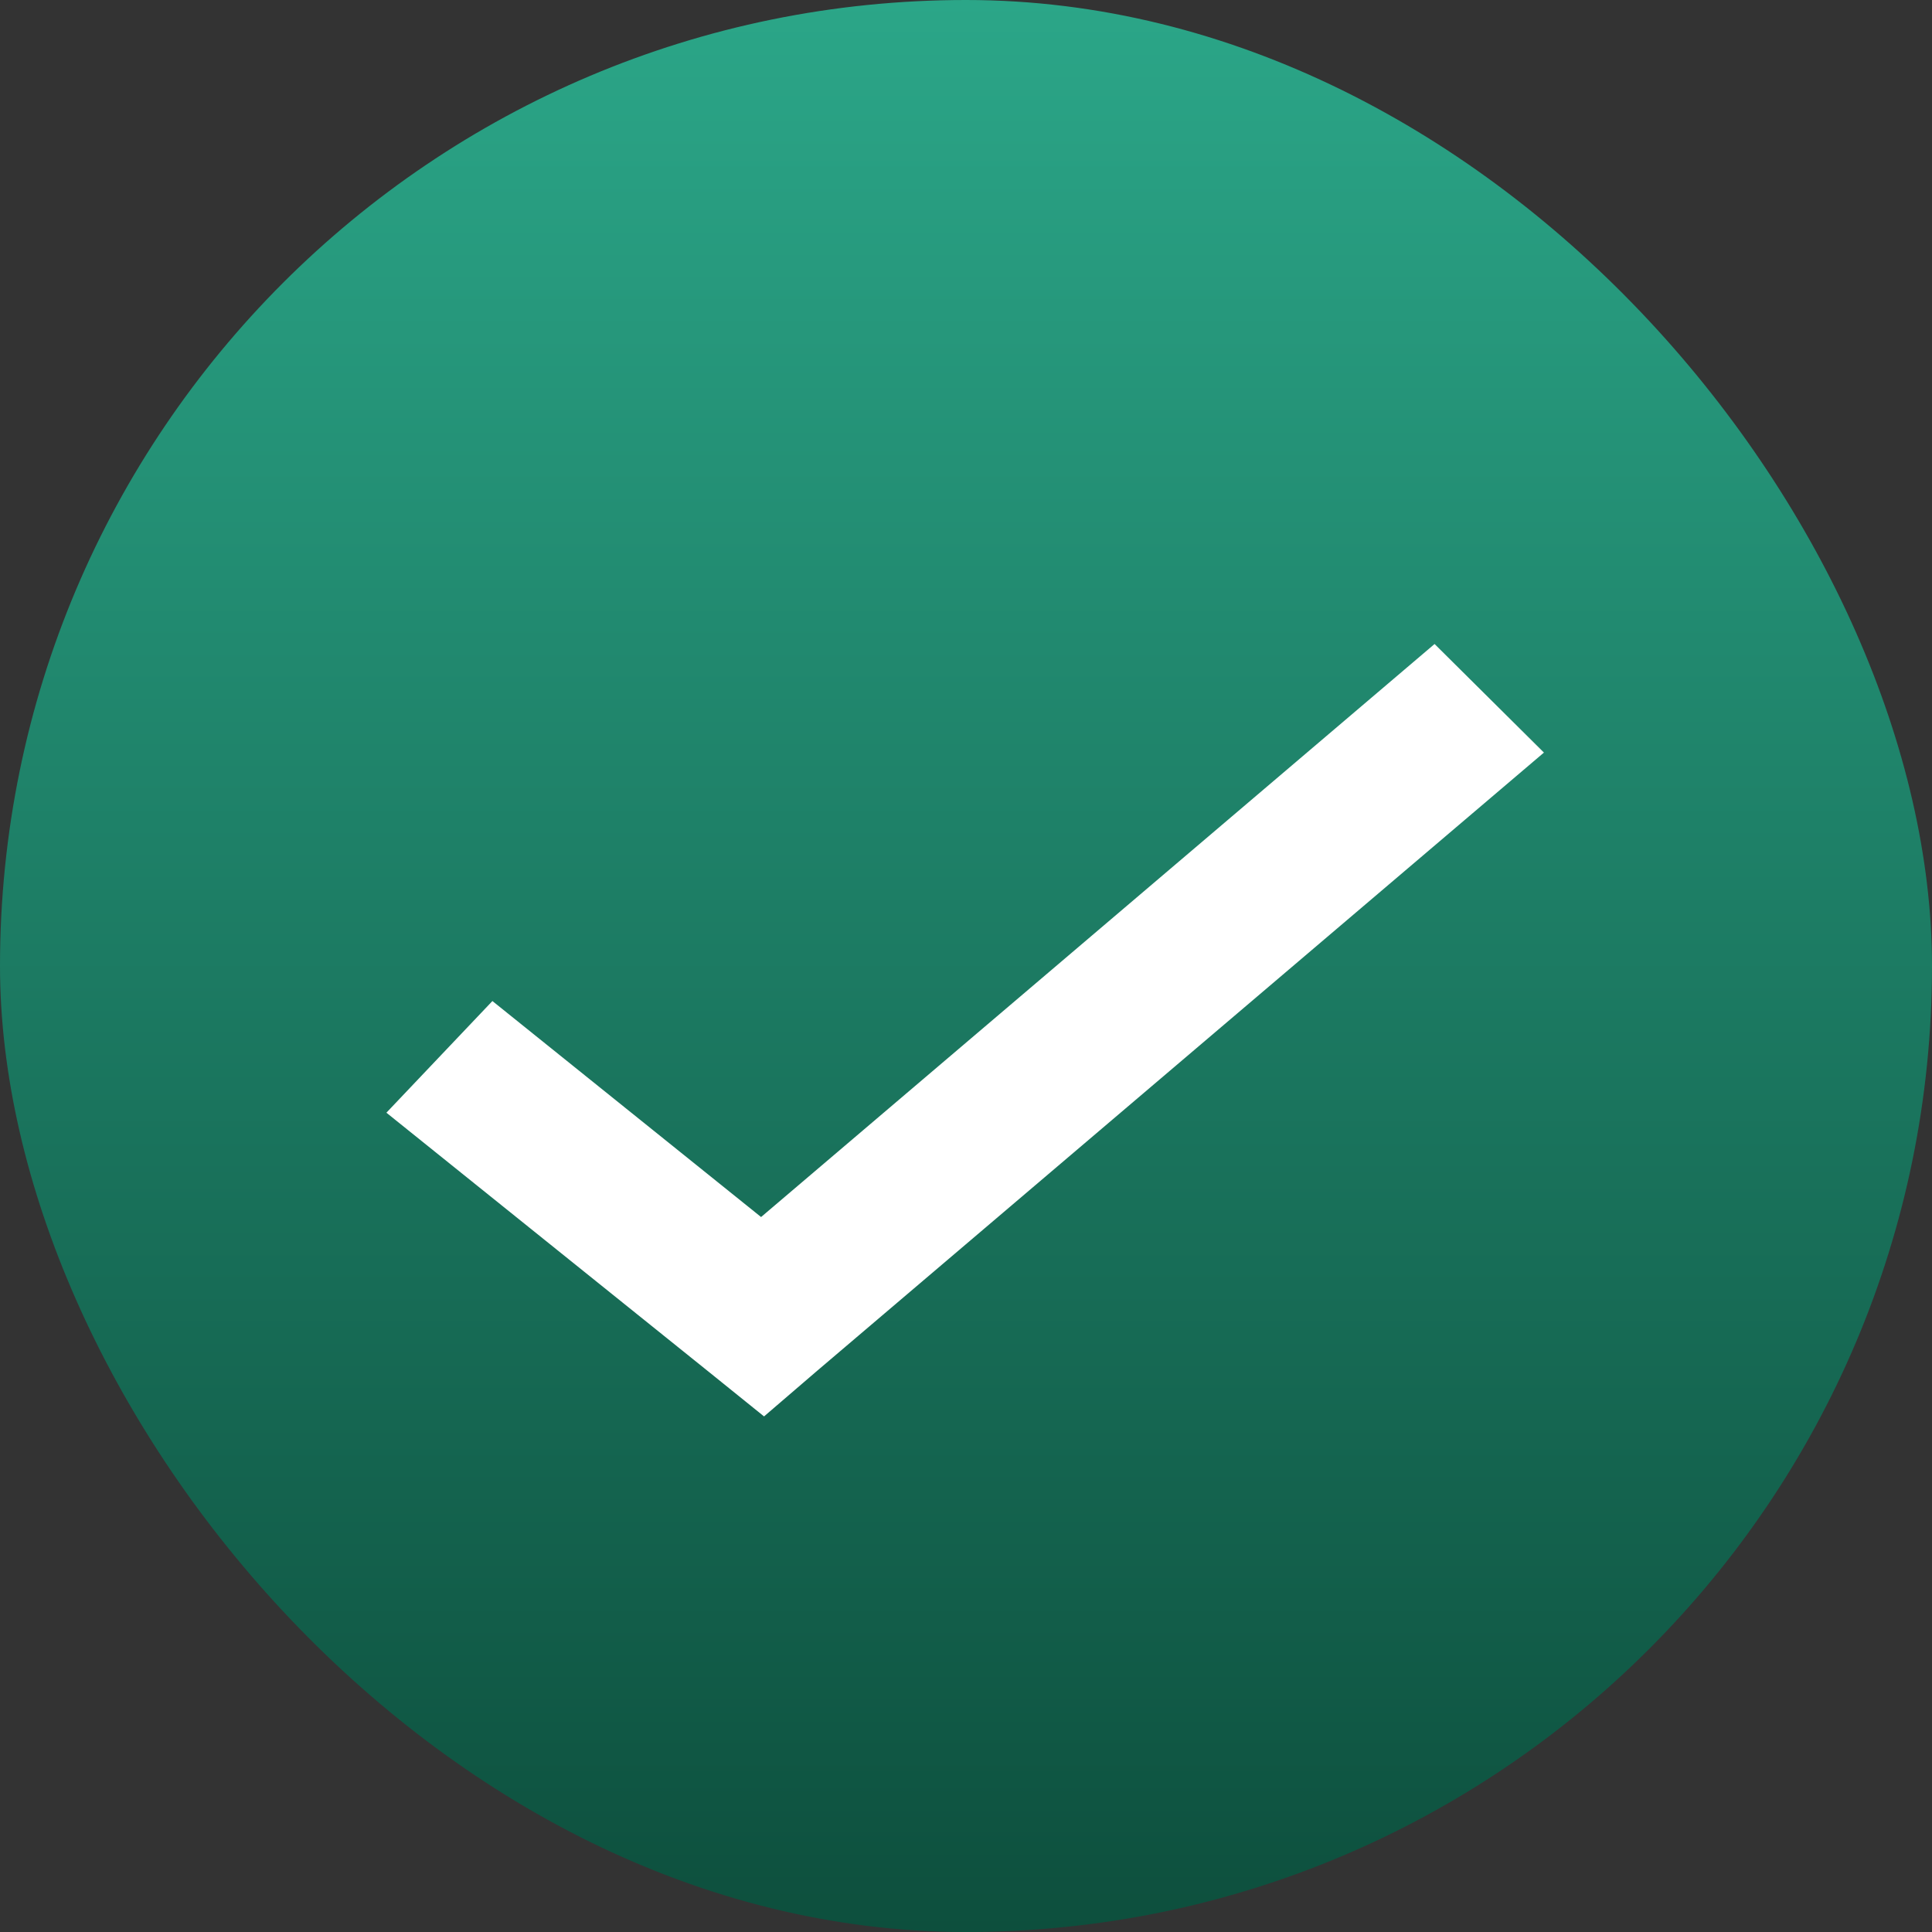 <svg width="15" height="15" viewBox="0 0 15 15" fill="none" xmlns="http://www.w3.org/2000/svg">
<rect x="0" y="0" width="15" height="15" fill="#333333" stroke="none"/>
<rect width="15" height="15" rx="7.5" fill="url(#paint0_linear_531_631)"/>
<g clip-path="url(#clip0_531_631)">
<path d="M11.138 5L5.909 9.449L3.823 7.772L3 8.639L5.508 10.655L5.932 10.997L6.344 10.643L11.987 5.843L11.138 5V5Z" fill="white"/>
</g>
<defs>
<linearGradient id="paint0_linear_531_631" x1="7.5" y1="0" x2="7.5" y2="15" gradientUnits="userSpaceOnUse">
<stop stop-color="#2BA688"/>
<stop offset="1" stop-color="#0D4F3D"/>
</linearGradient>
<clipPath id="clip0_531_631">
<rect width="9" height="6" fill="white" transform="translate(3 5)"/>
</clipPath>
</defs>
</svg>

